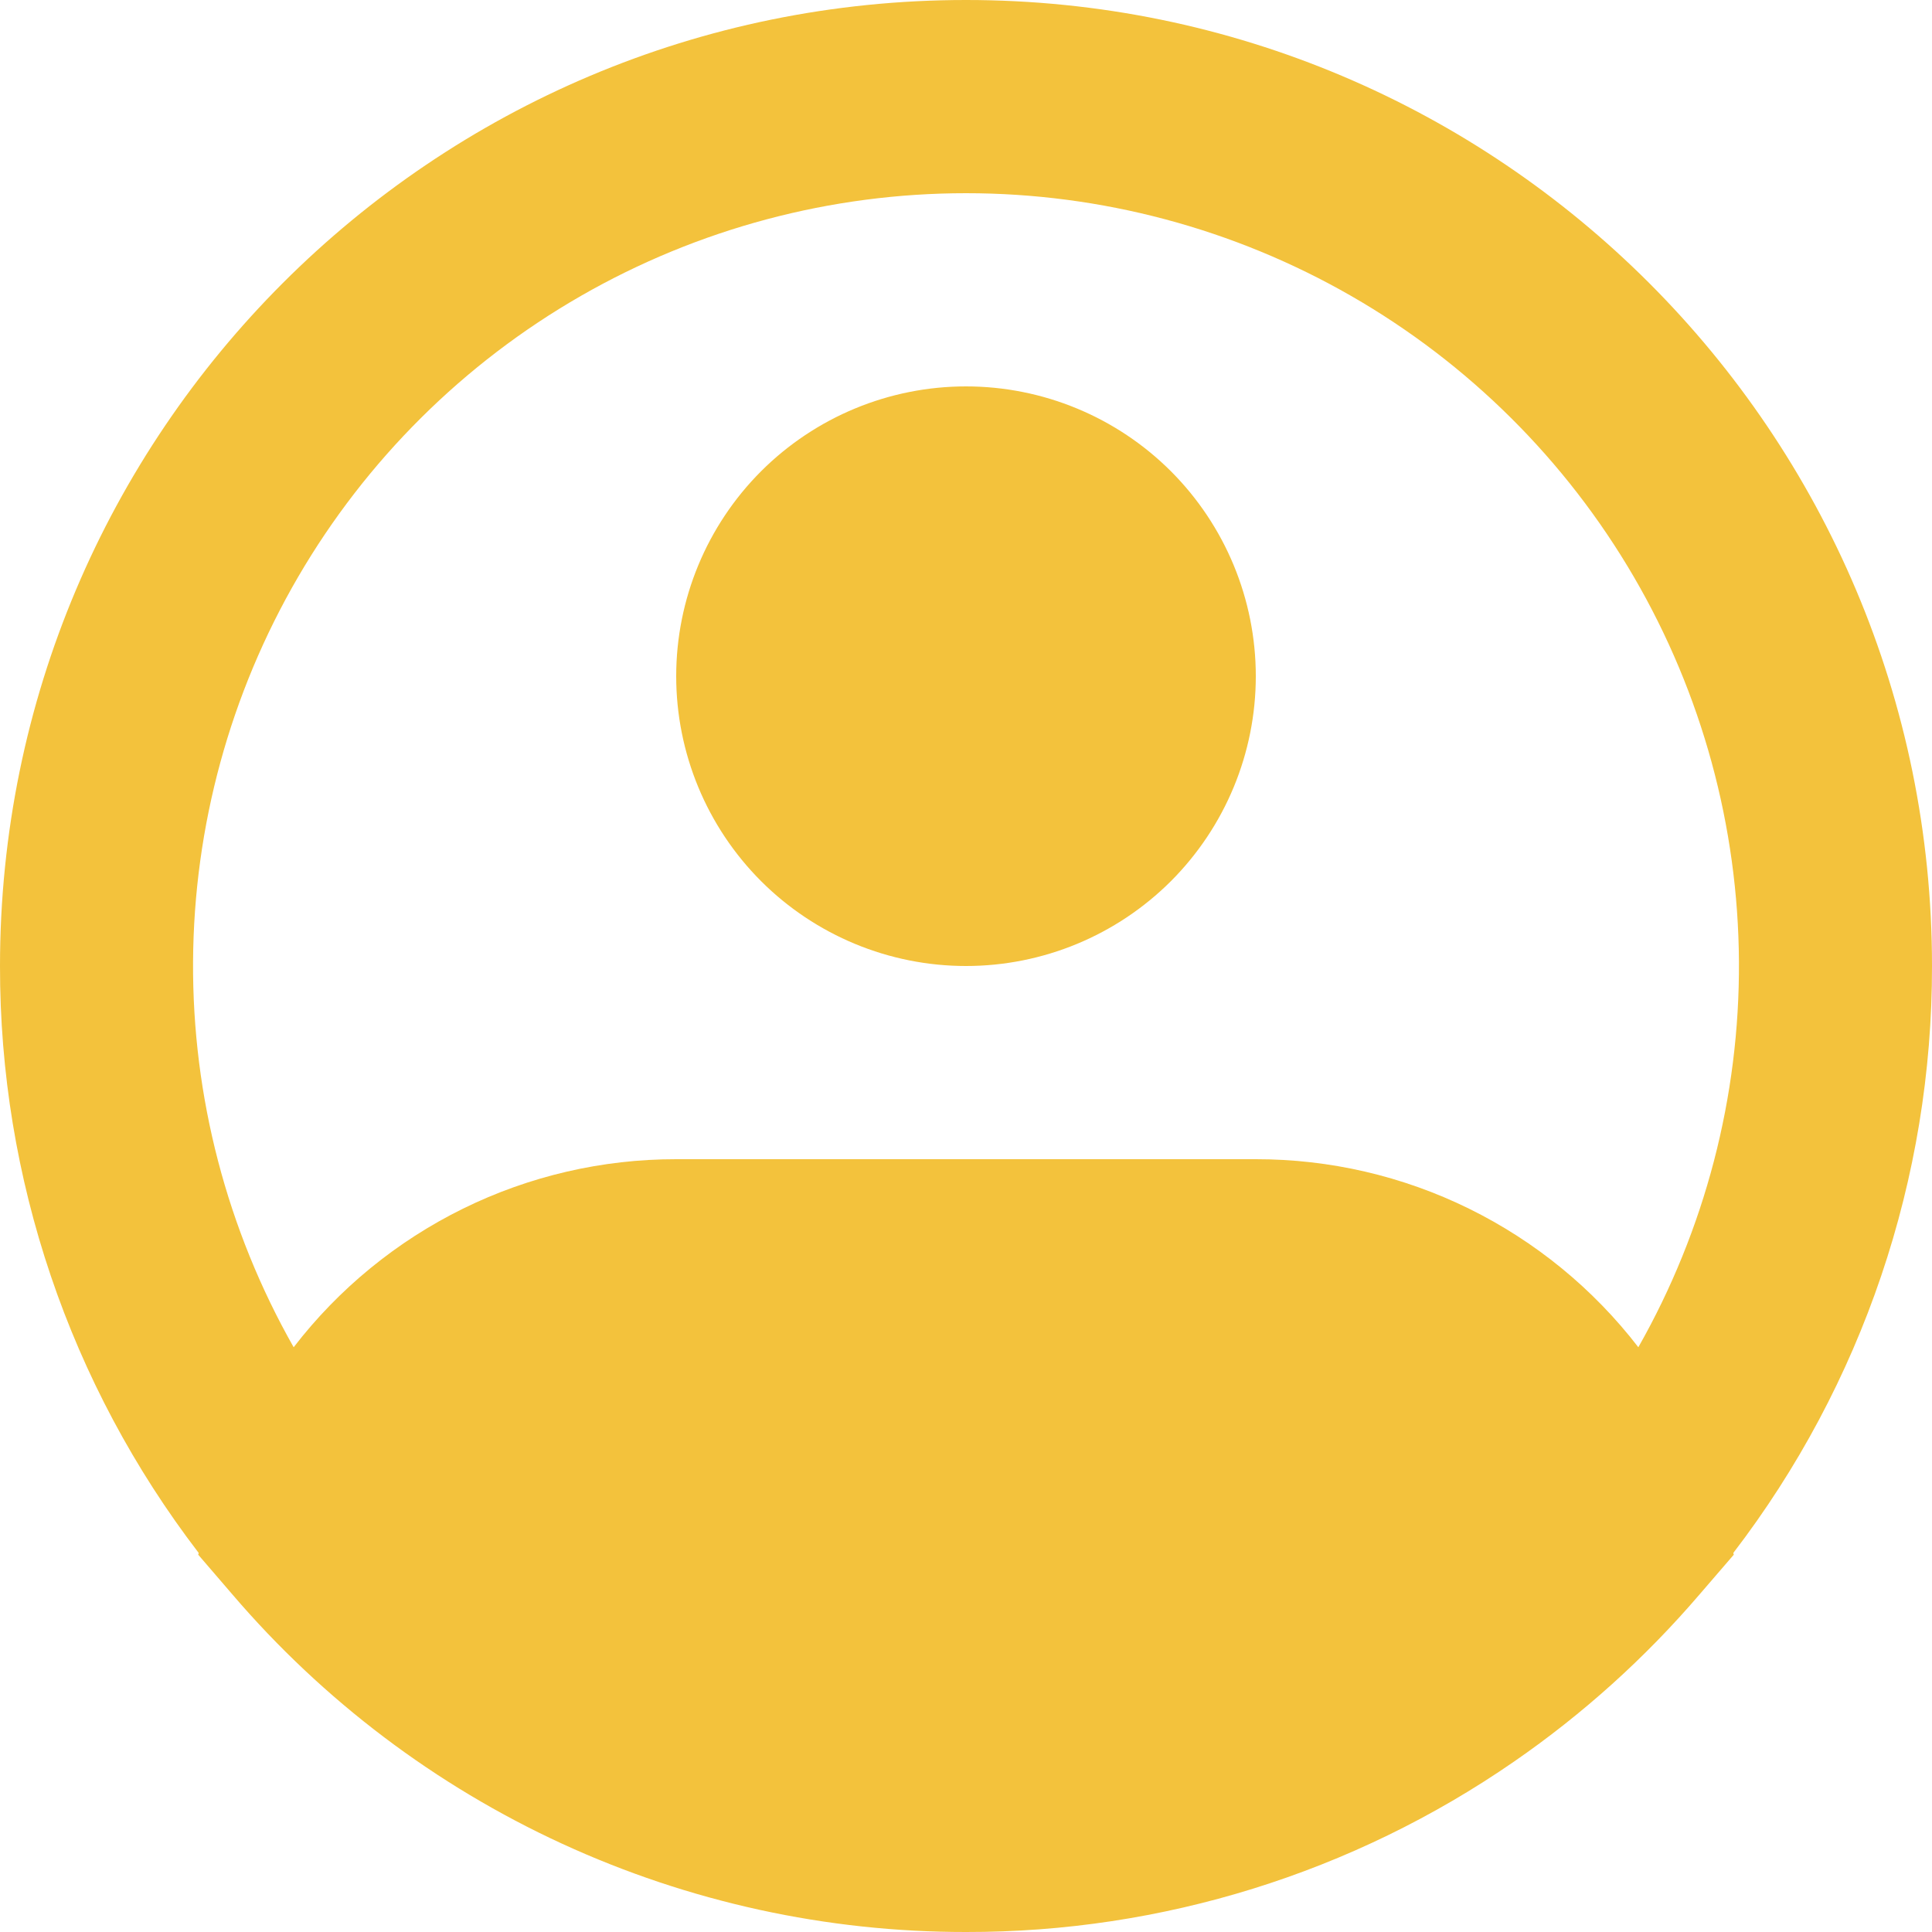 <svg width="27" height="27" viewBox="0 0 27 27" fill="none" xmlns="http://www.w3.org/2000/svg">
<path fill-rule="evenodd" clip-rule="evenodd" d="M13.5 2.7C11.611 2.7 9.755 3.195 8.117 4.136C6.479 5.077 5.117 6.431 4.166 8.063C3.215 9.696 2.709 11.549 2.698 13.438C2.687 15.327 3.172 17.185 4.104 18.828C4.734 18.01 5.544 17.347 6.471 16.891C7.398 16.435 8.417 16.199 9.45 16.2H17.55C18.583 16.199 19.602 16.435 20.529 16.891C21.456 17.347 22.266 18.01 22.896 18.828C23.828 17.185 24.313 15.327 24.302 13.438C24.291 11.549 23.785 9.696 22.834 8.063C21.883 6.431 20.521 5.077 18.883 4.136C17.245 3.195 15.389 2.7 13.5 2.7ZM24.223 21.703C26.028 19.349 27.004 16.466 27 13.5C27 6.044 20.956 0 13.5 0C6.044 0 1.51919e-05 6.044 1.51919e-05 13.5C-0.004 16.466 0.972 19.349 2.777 21.703L2.77 21.727L3.249 22.284C4.516 23.765 6.088 24.953 7.857 25.767C9.627 26.581 11.552 27.002 13.5 27C16.237 27.005 18.91 26.174 21.161 24.617C22.121 23.954 22.991 23.17 23.75 22.284L24.23 21.727L24.223 21.703ZM13.5 5.4C12.426 5.4 11.396 5.827 10.636 6.586C9.877 7.346 9.45 8.376 9.45 9.45C9.45 10.524 9.877 11.554 10.636 12.314C11.396 13.073 12.426 13.5 13.5 13.5C14.574 13.5 15.604 13.073 16.364 12.314C17.123 11.554 17.55 10.524 17.55 9.45C17.55 8.376 17.123 7.346 16.364 6.586C15.604 5.827 14.574 5.4 13.5 5.4Z" fill="#F3C23C"/>
</svg>
